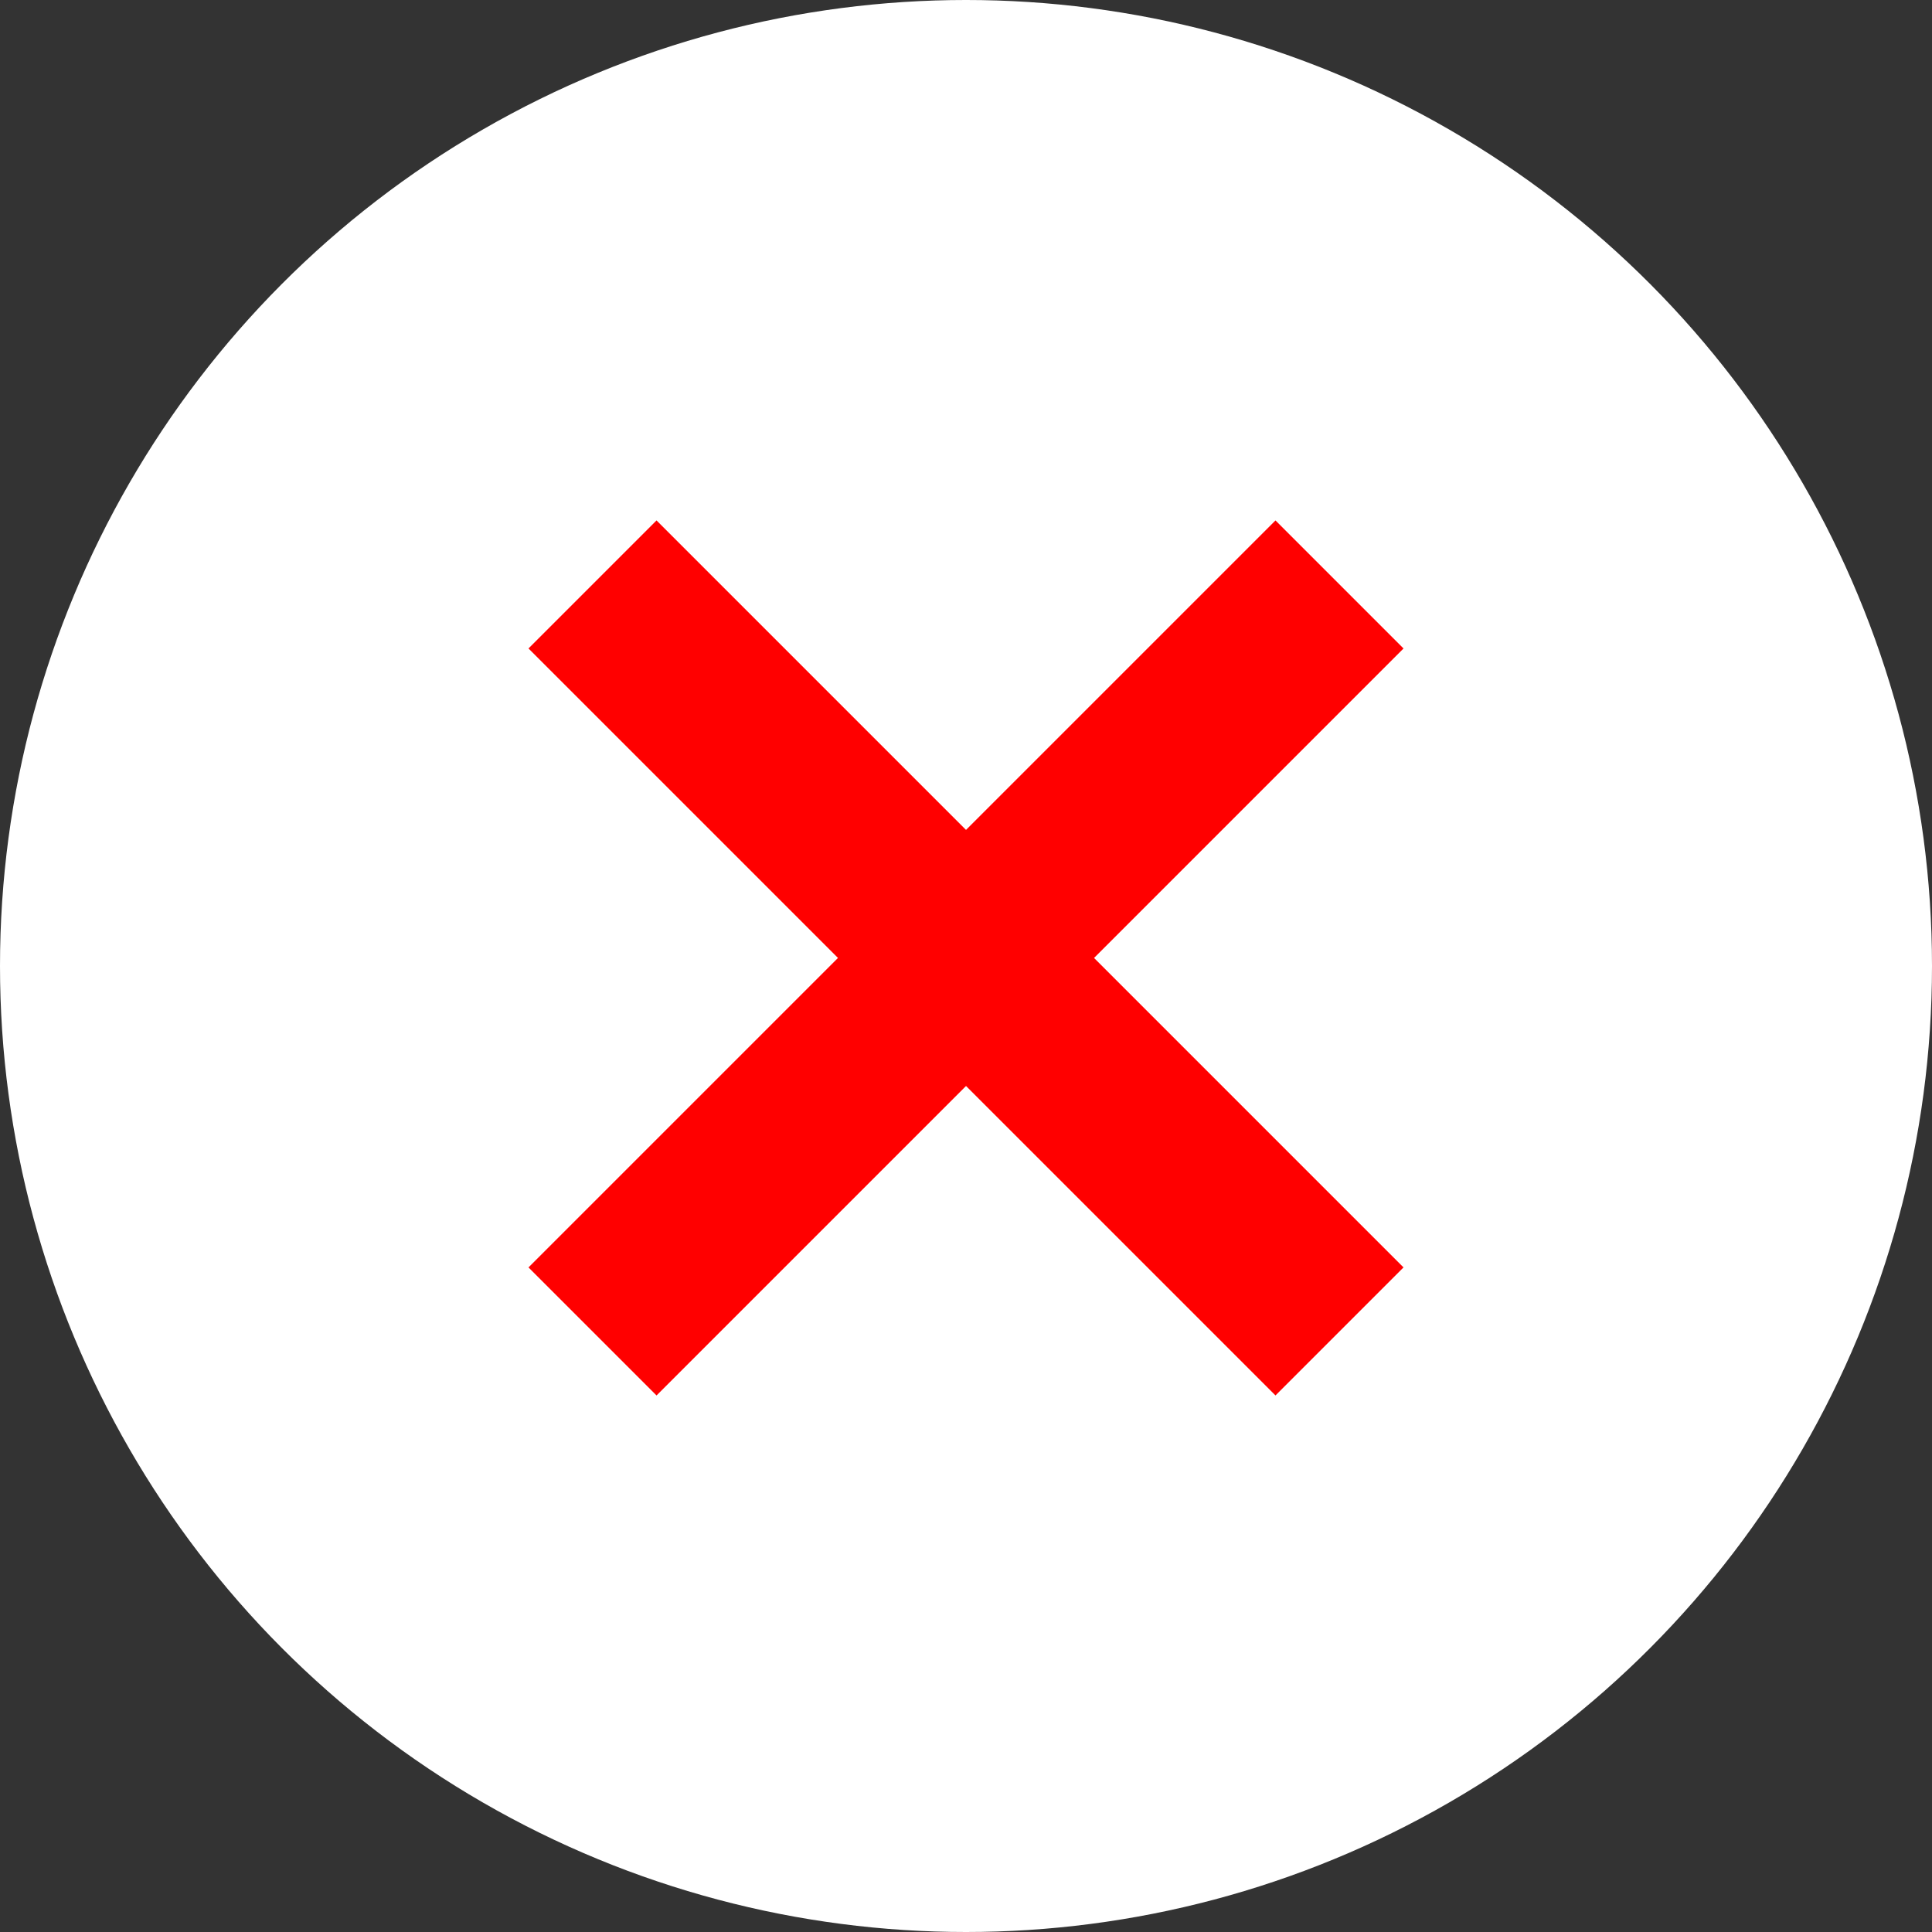<?xml version="1.0" encoding="UTF-8" standalone="no"?>
<!DOCTYPE svg PUBLIC "-//W3C//DTD SVG 1.1//EN" "http://www.w3.org/Graphics/SVG/1.1/DTD/svg11.dtd">
<svg width="100%" height="100%" viewBox="0 0 512 512" version="1.1" xmlns="http://www.w3.org/2000/svg" xmlns:xlink="http://www.w3.org/1999/xlink" xml:space="preserve" xmlns:serif="http://www.serif.com/" style="fill-rule:evenodd;clip-rule:evenodd;stroke-linejoin:round;stroke-miterlimit:2;">
    <rect x="0" y="0" width="512" height="512" fill="#333333" stroke="none"/>
    <g id="Layer_2">
        <g>
            <g>
                <circle cx="256" cy="256" r="256" style="fill:white;"/>
            </g>
            <g transform="matrix(0.707,0.707,-0.707,0.707,254.528,-106.648)">
                <rect x="232.008" y="113.92" width="47.992" height="280" style="fill:rgb(255,0,0);fill-rule:nonzero;"/>
            </g>
            <g transform="matrix(0.707,0.707,-0.707,0.707,254.528,-106.648)">
                <rect x="116" y="229.92" width="280" height="47.992" style="fill:rgb(255,0,0);fill-rule:nonzero;"/>
            </g>
        </g>
    </g>
</svg>
